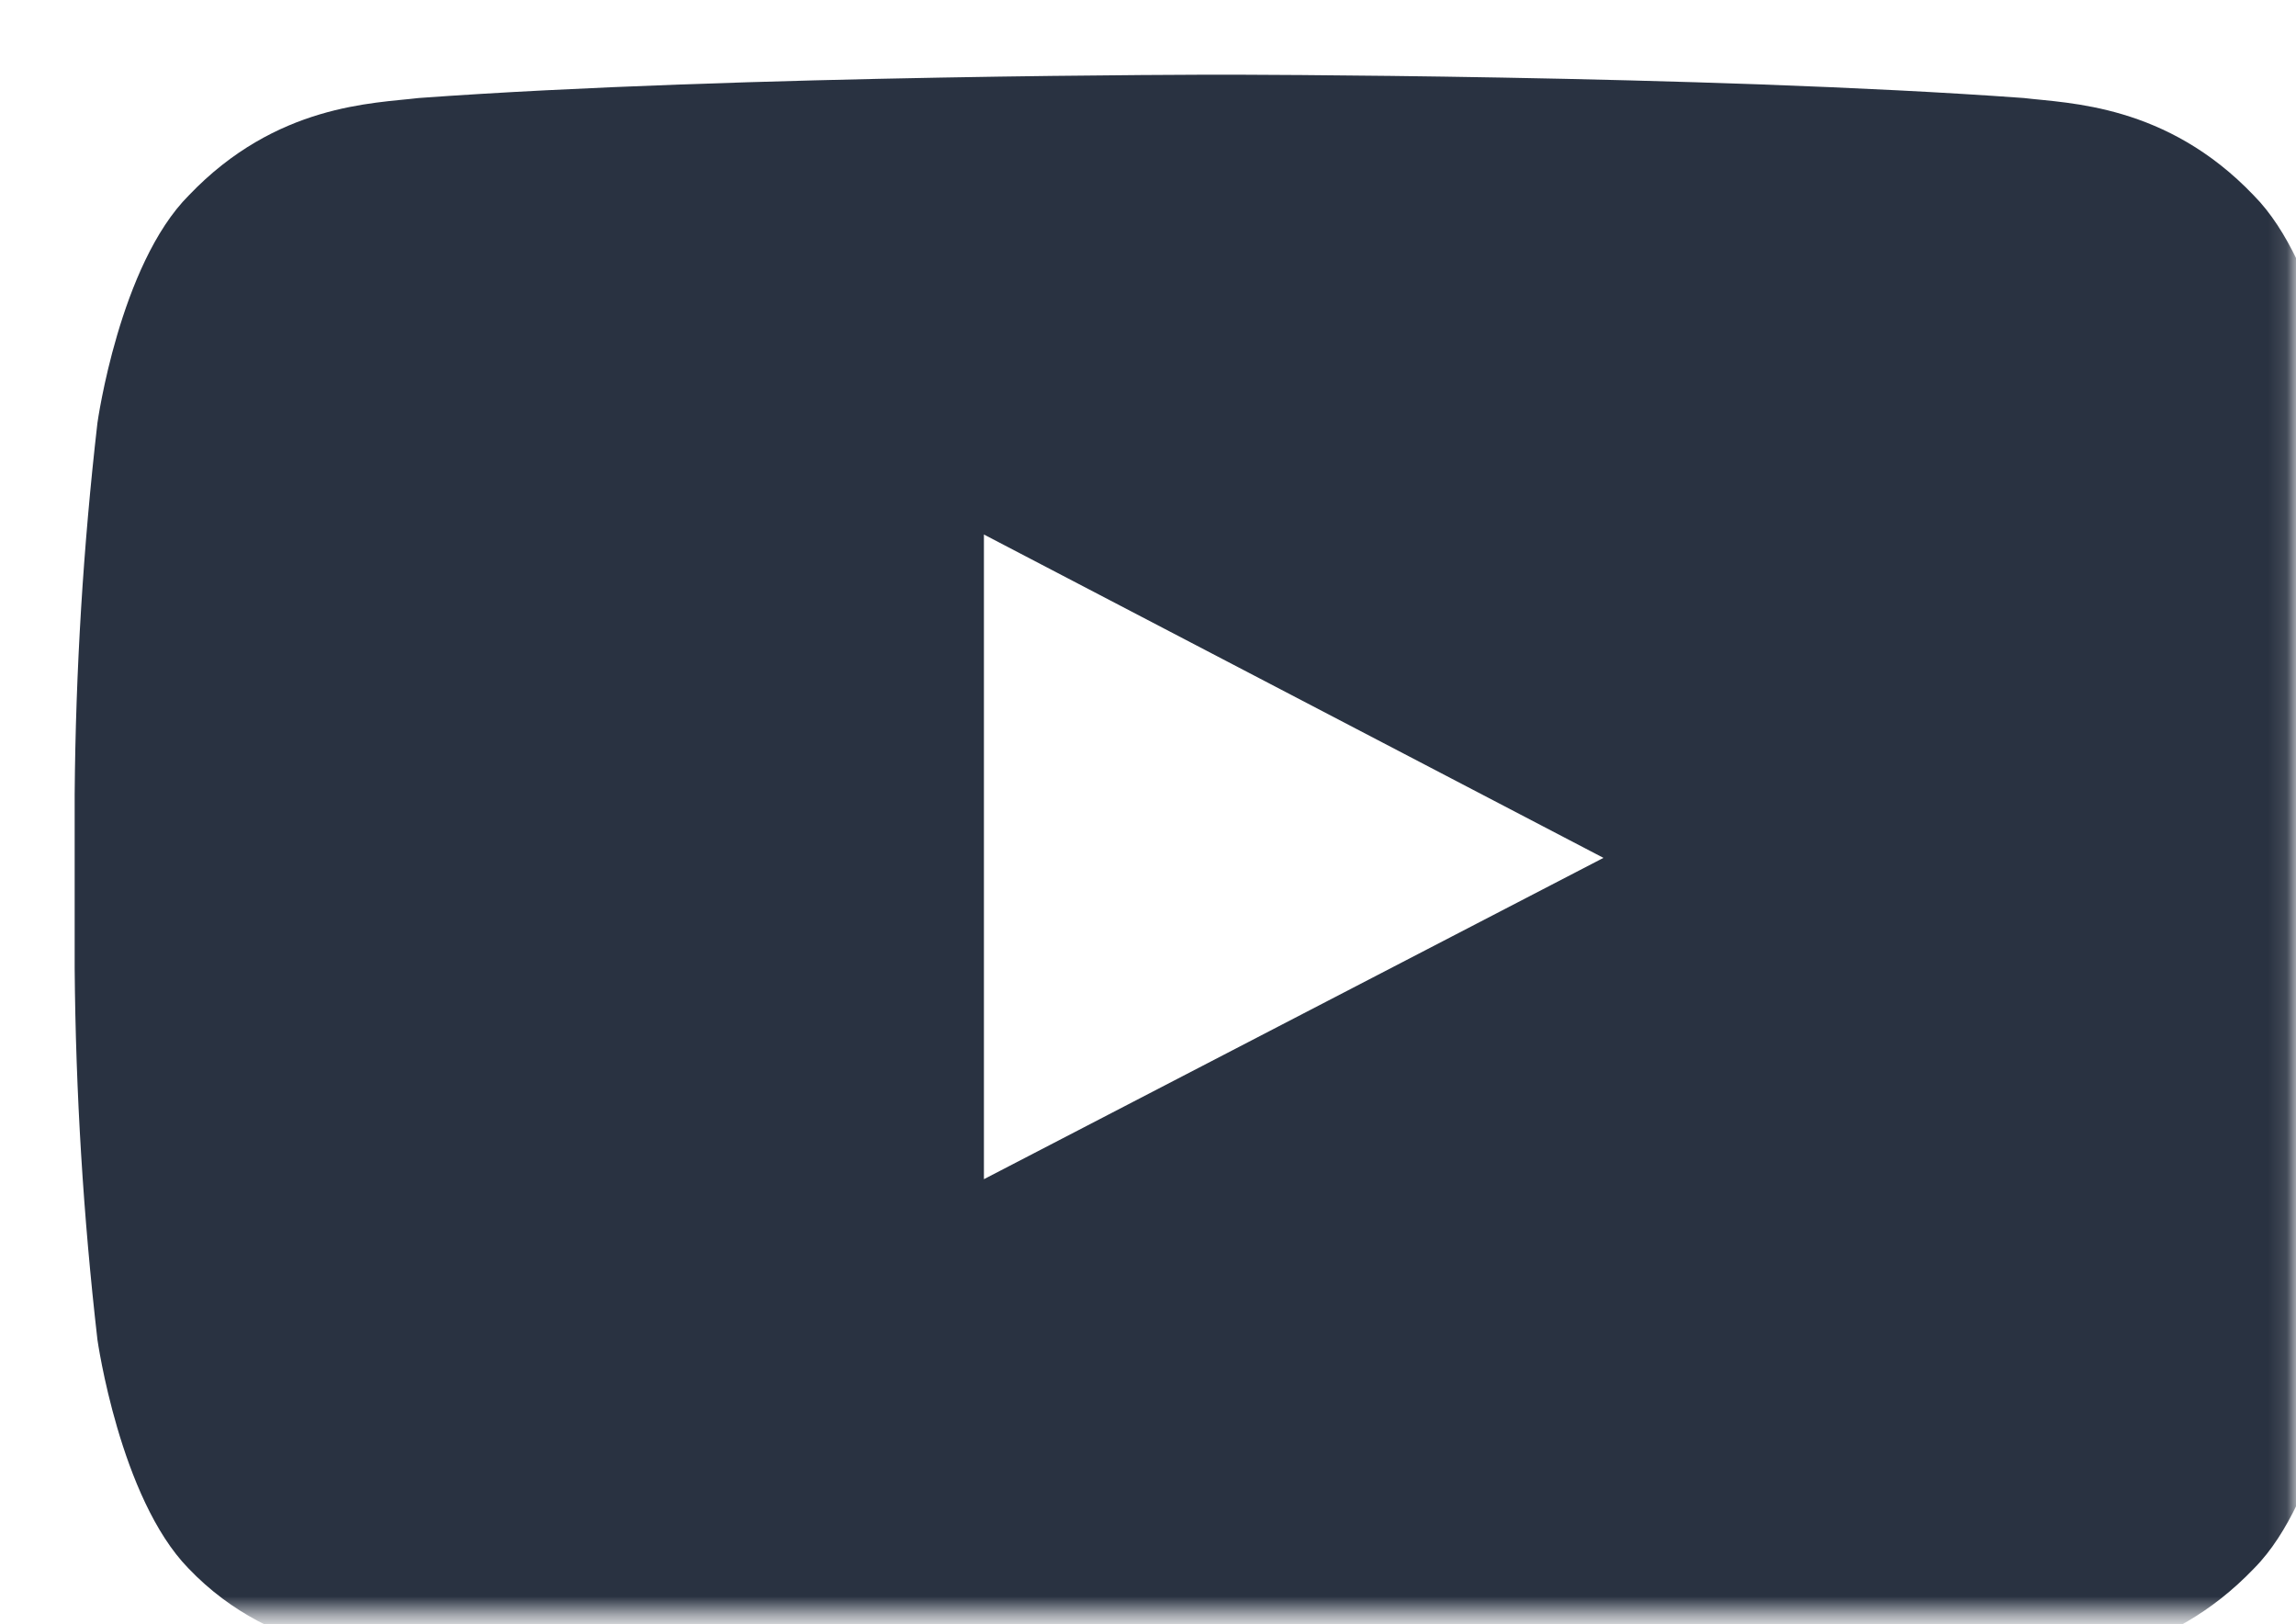 <svg width="123" height="87" viewBox="0 0 123 87" fill="none" xmlns="http://www.w3.org/2000/svg">
<mask id="mask0_285_17" style="mask-type:luminance" maskUnits="userSpaceOnUse" x="0" y="0" width="123" height="87">
<path d="M122.88 0H0V86.43H122.88V0Z" fill="white"/>
</mask>
<g mask="url(#mask0_285_17)">
<g filter="url(#filter0_i_285_17)">
<path fill-rule="evenodd" clip-rule="evenodd" d="M121.63 18.65C121.63 18.65 120.43 10.18 116.73 6.46C112.06 1.57 106.82 1.54 104.42 1.25C87.24 0 61.43 0 61.43 0C61.43 0 35.63 0 18.43 1.25C16.03 1.54 10.8 1.56 6.12 6.46C2.4 10.18 1.22 18.65 1.22 18.65C0.46 25.257 0.053 31.9 0 38.55V47.86C0.054 54.51 0.461 61.153 1.22 67.76C1.22 67.76 2.42 76.23 6.09 80C10.77 84.9 16.91 84.74 19.66 85.26C29.49 86.2 61.44 86.48 61.44 86.48C61.44 86.48 87.27 86.48 104.44 85.21C106.85 84.92 112.08 84.89 116.76 80C120.45 76.28 121.65 67.8 121.65 67.8C122.41 61.193 122.817 54.55 122.87 47.9V38.54C122.803 31.889 122.386 25.247 121.62 18.64L121.63 18.65Z" fill="#293241"/>
<path fill-rule="evenodd" clip-rule="evenodd" d="M48.71 59.16V24.63L81.9 41.95L48.71 59.16Z" fill="white"/>
</g>
</g>
<defs>
<filter id="filter0_i_285_17" x="0" y="0" width="126.87" height="90.481" filterUnits="userSpaceOnUse" color-interpolation-filters="sRGB">
<feFlood flood-opacity="0" result="BackgroundImageFix"/>
<feBlend mode="normal" in="SourceGraphic" in2="BackgroundImageFix" result="shape"/>
<feColorMatrix in="SourceAlpha" type="matrix" values="0 0 0 0 0 0 0 0 0 0 0 0 0 0 0 0 0 0 127 0" result="hardAlpha"/>
<feOffset dx="4" dy="4"/>
<feGaussianBlur stdDeviation="5"/>
<feComposite in2="hardAlpha" operator="arithmetic" k2="-1" k3="1"/>
<feColorMatrix type="matrix" values="0 0 0 0 0 0 0 0 0 0 0 0 0 0 0 0 0 0 0.25 0"/>
<feBlend mode="normal" in2="shape" result="effect1_innerShadow_285_17"/>
</filter>
</defs>
</svg>
